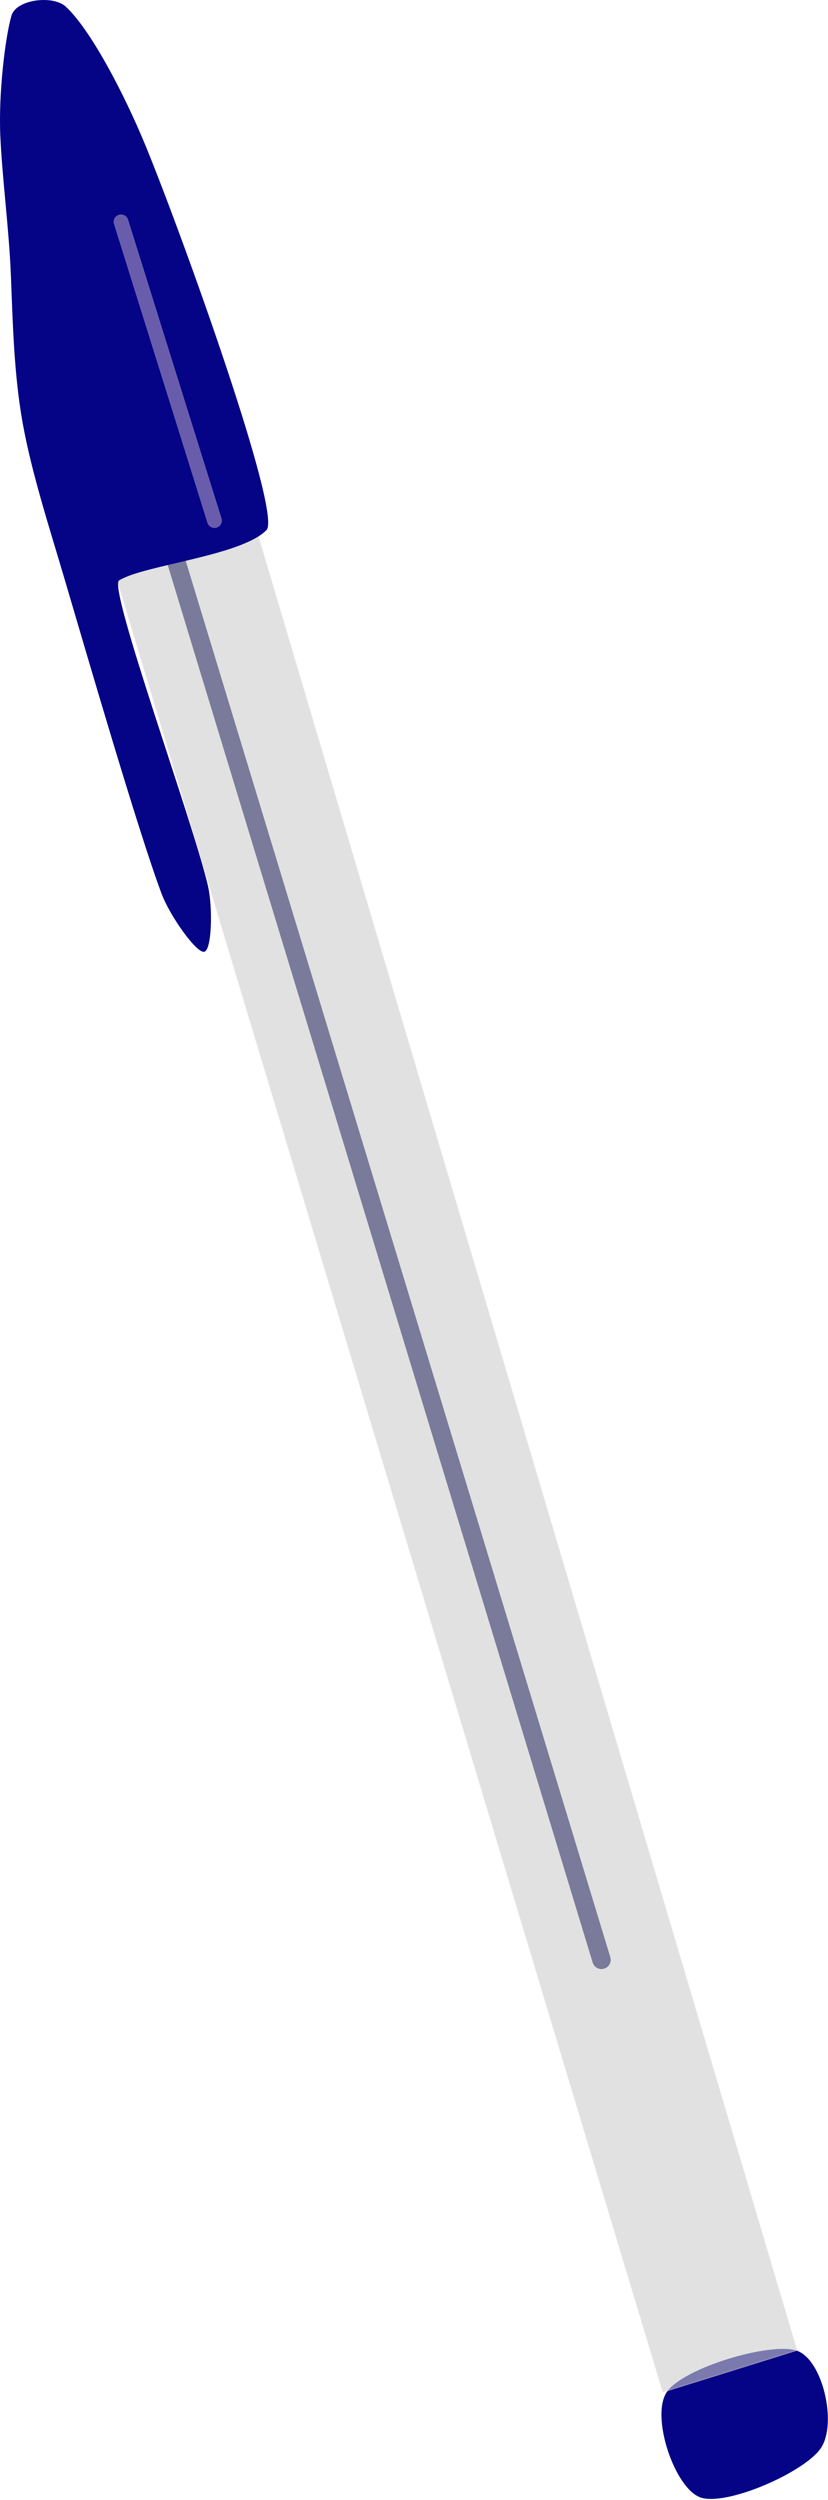 <svg class="stylo" viewBox="0 0 119 359" xmlns="http://www.w3.org/2000/svg" fill-rule="evenodd" clip-rule="evenodd" stroke-linecap="round" stroke-linejoin="round" stroke-miterlimit="1.5">
  <path d="M95.814 343.526c2.318-3.508 15.05-7.282 18.747-5.951 3.698 1.332 5.758 10.43 3.439 13.938-2.318 3.508-13.653 8.442-17.351 7.111-3.698-1.331-7.154-11.59-4.835-15.098z" fill="#050486"/>
  <path d="M24.111 76.607L86.445 281.43" fill="none" stroke="#01004e" stroke-opacity=".976" stroke-width="2.65"/>
  <path d="M36.474 74.757l78.087 262.749-19.306 6.02L15.213 77.939l21.261-3.182z" fill="#ccc" fill-opacity=".588" stroke="#ffe3e3" stroke-opacity=".4" stroke-width=".13"/>
  <path d="M9.445.946c3.519 3.24 8.366 12.384 11.559 20.179 5.197 12.685 19.588 52.663 17.292 55-3.651 3.715-17.646 5.011-21.181 7.222-1.626 1.017 10.741 35 12.778 43.889.704 3.074.555 9.259-.556 9.444-1.111.185-4.901-5.108-6.111-8.333-3.333-8.889-10.555-33.704-13.889-45-2.224-7.54-4.814-15.463-6.111-22.778C1.994 53.618 1.837 46.31 1.56 39.458c-.27-6.661-1.237-13.704-1.515-20-.262-5.946.67-13.955 1.596-17.195C2.319-.113 7.628-.728 9.445.946z" fill="#050486"/>
  <path d="M17.397 31.858l13.429 42.899" fill="#191796" fill-opacity=".267" stroke="#ffe3e3" stroke-opacity=".4" stroke-width="2.13"/>
</svg>
